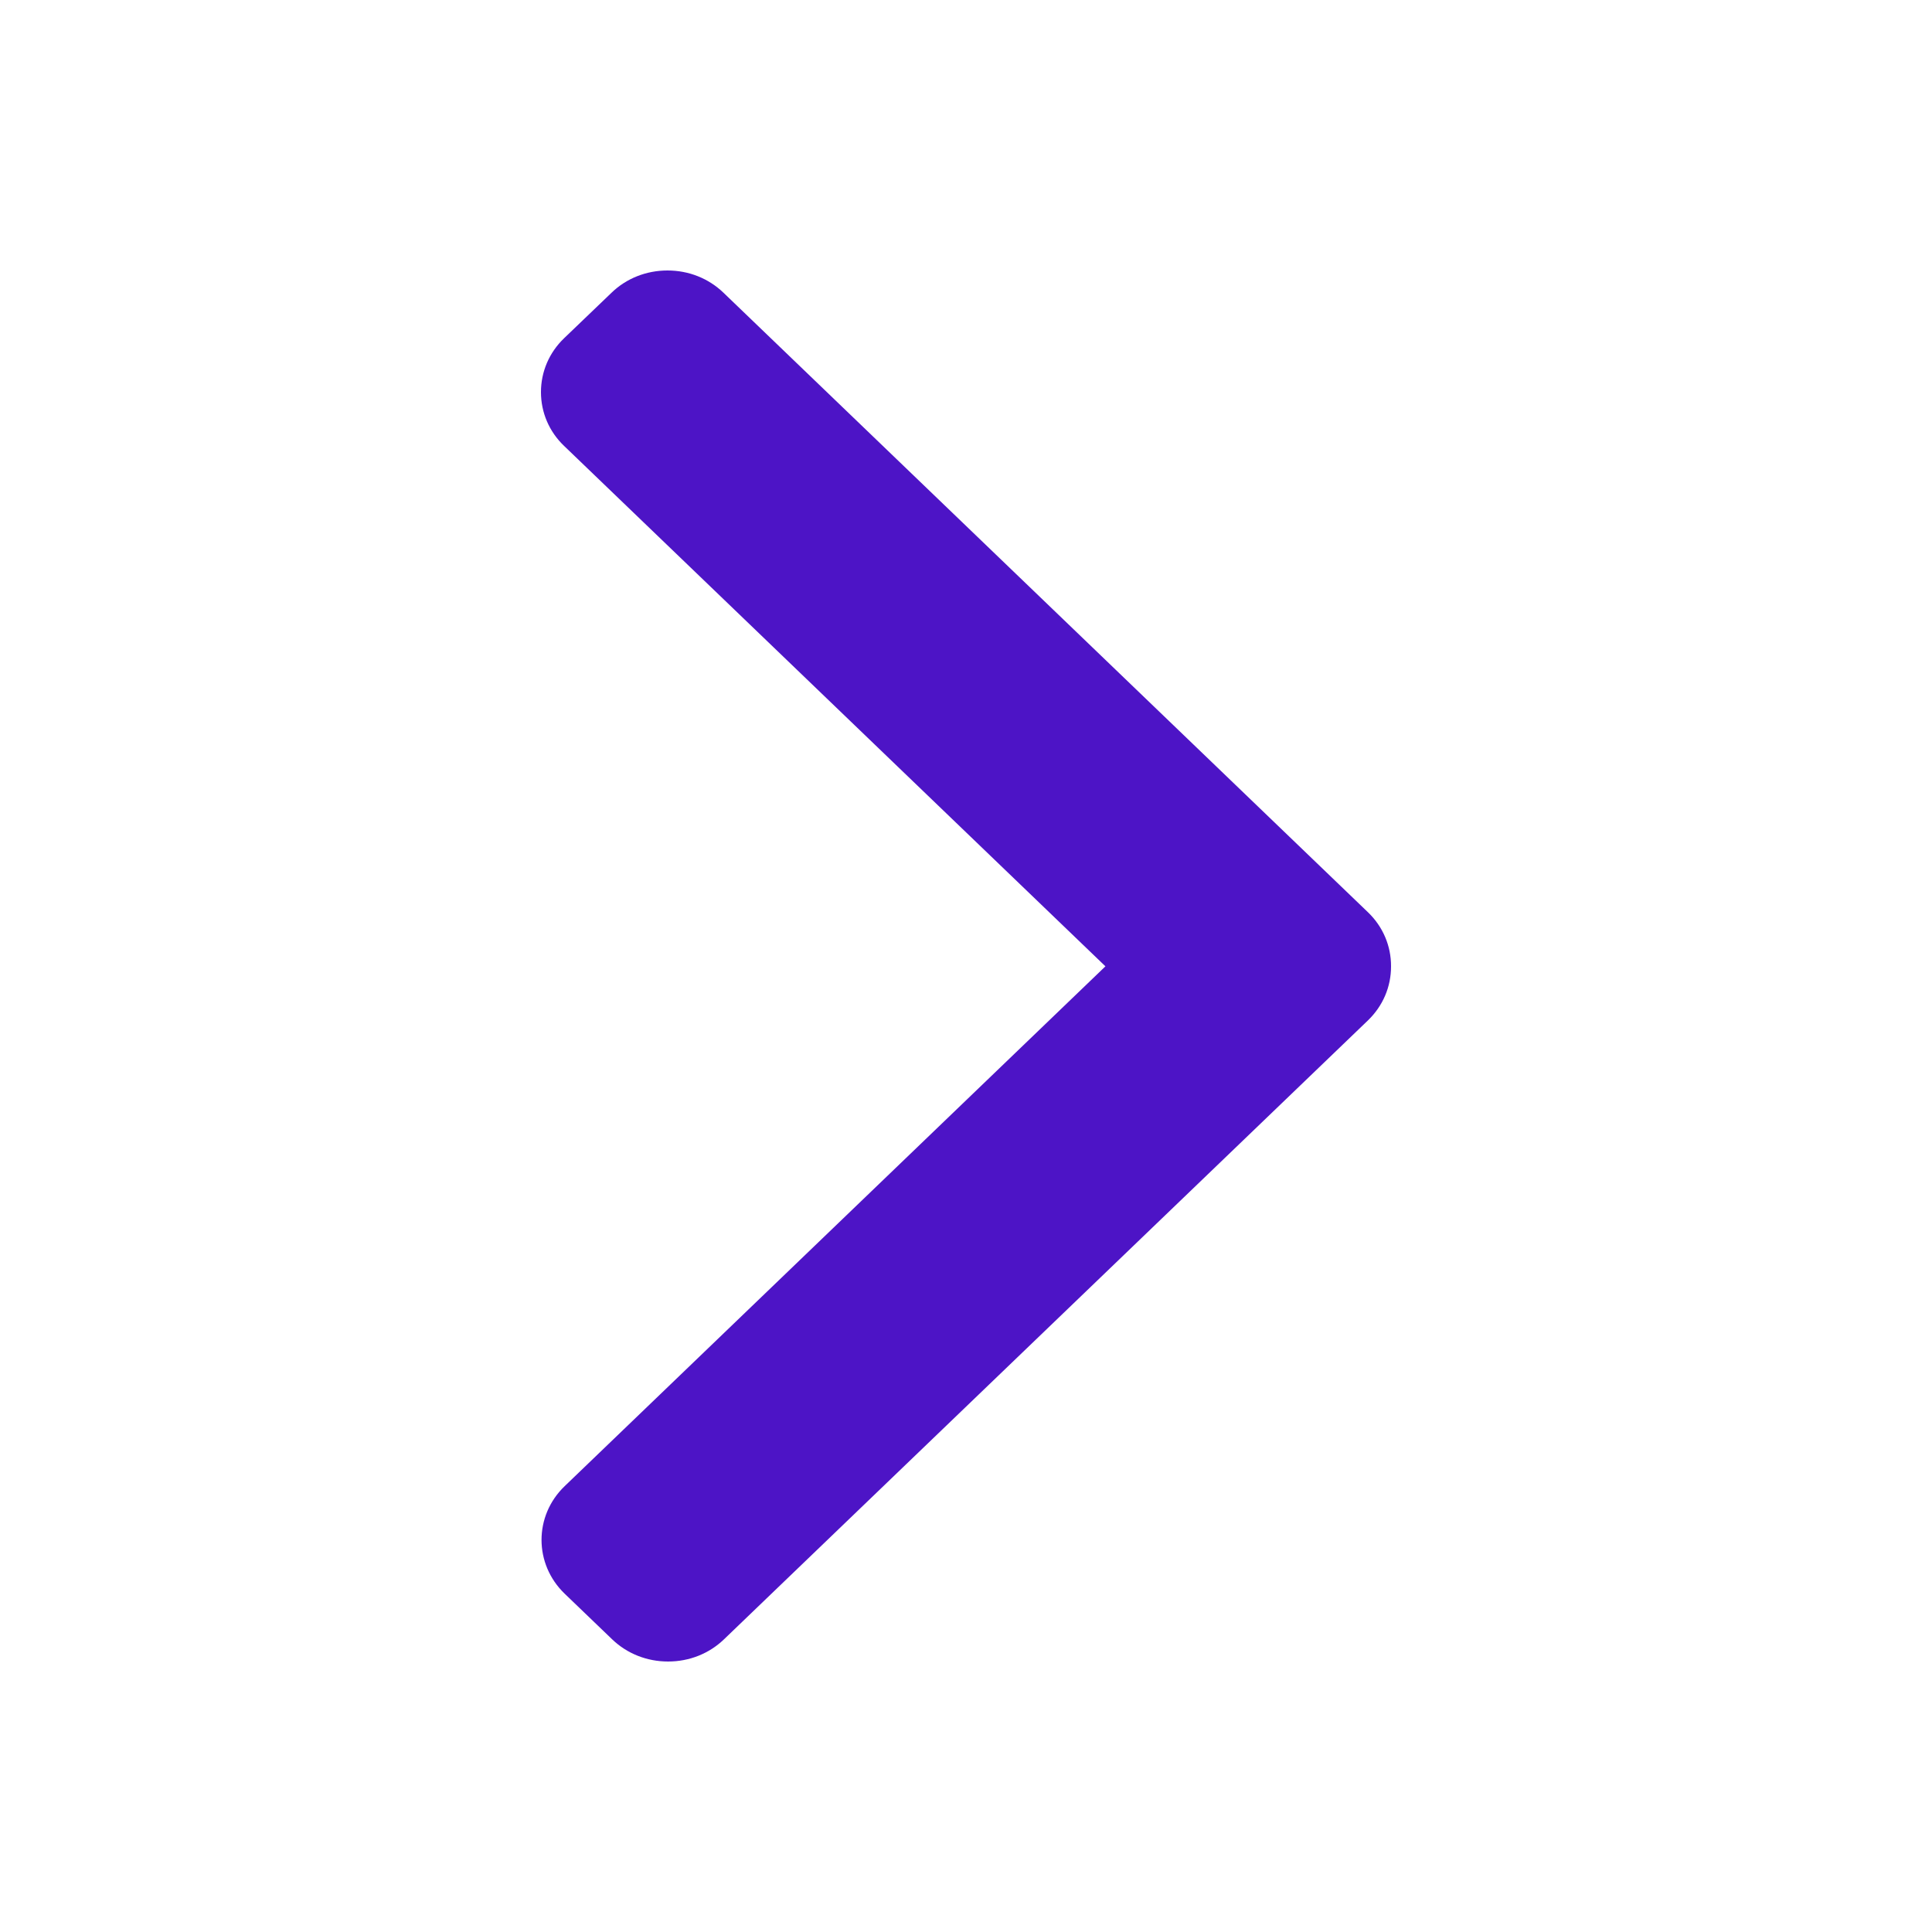 <svg width="24" height="24" viewBox="0 0 24 24" fill="none" xmlns="http://www.w3.org/2000/svg">
<path d="M13.732 12.004L7.007 5.539C6.822 5.362 6.72 5.124 6.72 4.871C6.72 4.618 6.822 4.38 7.007 4.202L7.597 3.636C7.781 3.458 8.029 3.36 8.292 3.36C8.555 3.36 8.802 3.458 8.987 3.636L16.994 11.333C17.179 11.511 17.281 11.75 17.28 12.003C17.281 12.258 17.179 12.496 16.994 12.675L8.994 20.364C8.809 20.542 8.563 20.64 8.299 20.64C8.036 20.64 7.789 20.542 7.604 20.364L7.015 19.798C6.631 19.429 6.631 18.829 7.015 18.461L13.732 12.004Z" fill="#4D14C6"/>
</svg>
